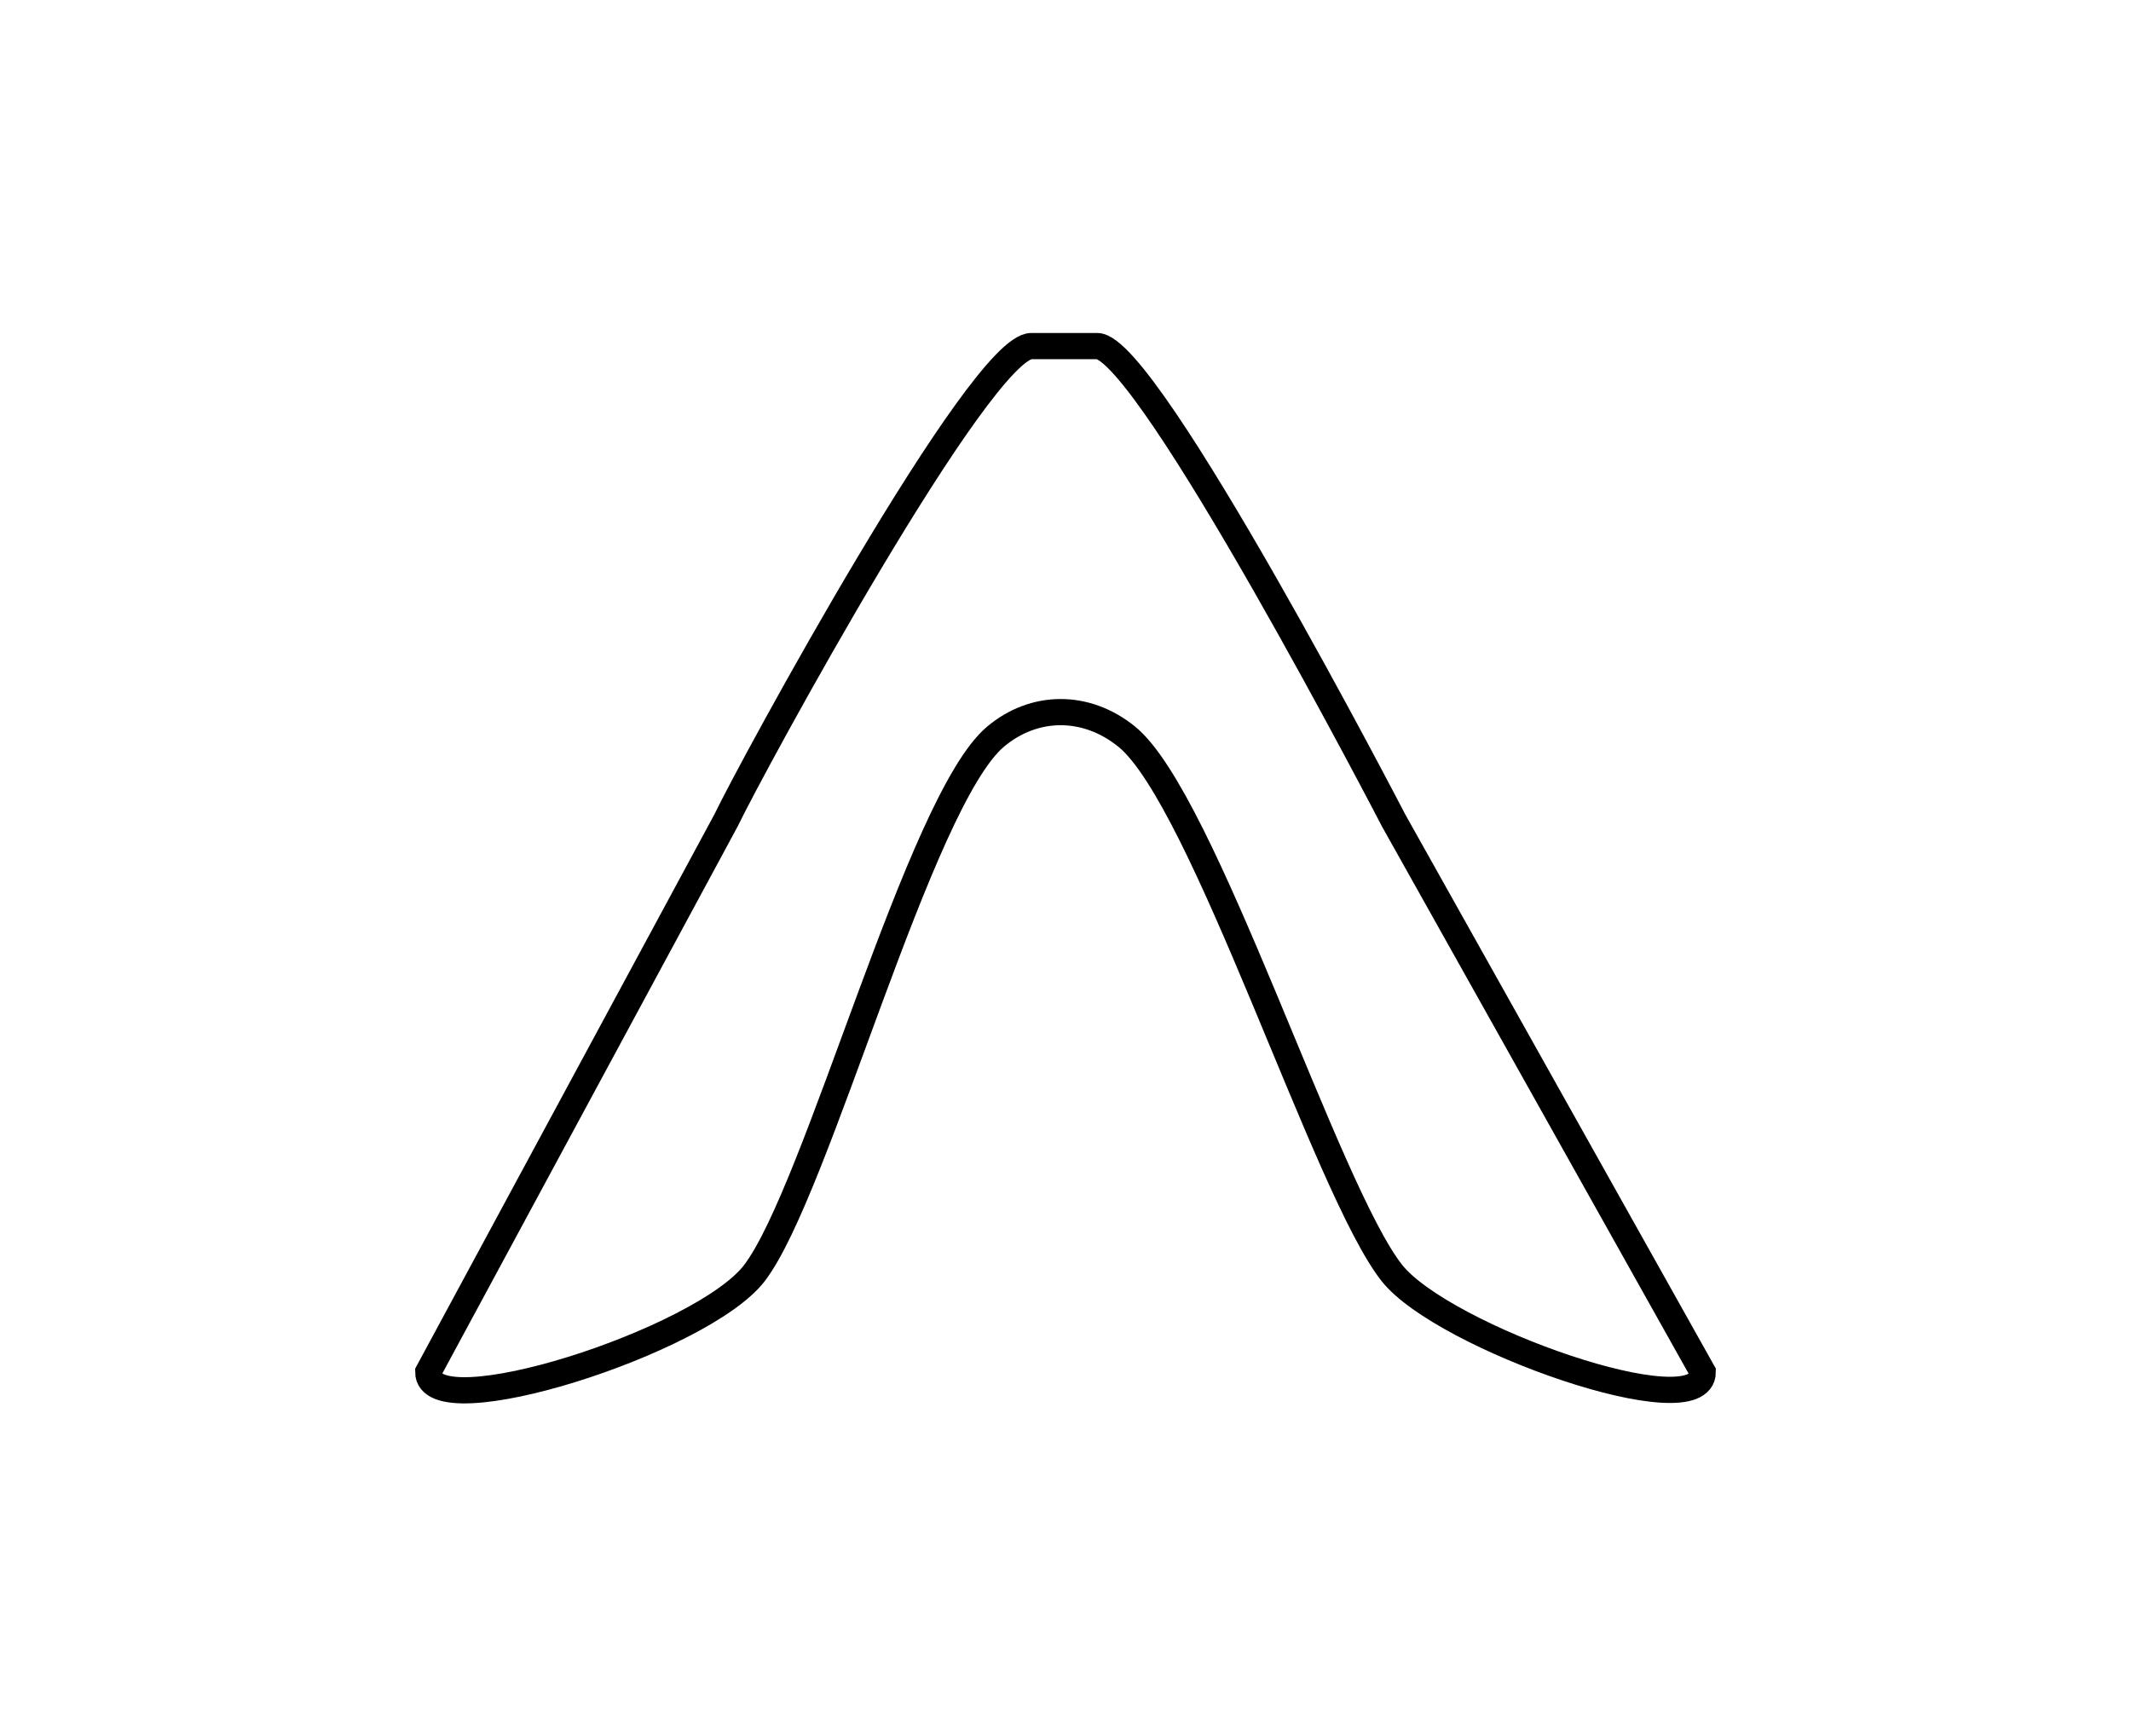 <?xml version="1.0" encoding="utf-8"?>
<!-- Generator: Adobe Illustrator 14.0.0, SVG Export Plug-In . SVG Version: 6.00 Build 43363)  -->
<!DOCTYPE svg PUBLIC "-//W3C//DTD SVG 1.1//EN" "http://www.w3.org/Graphics/SVG/1.1/DTD/svg11.dtd">
<svg version="1.1" id="Layer_1" xmlns="http://www.w3.org/2000/svg" xmlns:xlink="http://www.w3.org/1999/xlink" x="0px" y="0px"
	 width="81.333px" height="66.285px" viewBox="0 0 81.333 66.285" style="enable-background:new 0 0 81.333 66.285;"
	 xml:space="preserve">
<style type="text/css">
<![CDATA[
	.st0{fill:none;stroke:#000000;}
	.st1{display:inline;fill:none;stroke:#000000;}
	.st2{display:none;}
]]>
</style>
<g id="Layer_1_1_" class="st2">
	<path class="st1" d="M78.167,60.975c0,1.197-0.949,2.168-2.123,2.168c-17.688,0-53.065,0-70.754,0
		c-1.172,0-2.123-0.971-2.123-2.168c0-13.916,0-41.747,0-55.662c0-1.198,0.951-2.17,2.123-2.17c17.688,0,53.065,0,70.754,0
		c1.174,0,2.123,0.972,2.123,2.17C78.167,19.228,78.167,47.059,78.167,60.975z"/>
</g>
<g id="Layer_2">
	<path class="st0" d="M64.988,52.376c0,2.167-9.907-1.313-11.862-3.778C50.62,45.438,45.961,30.517,43,28.118
		c-1.563-1.265-3.542-1.224-5,0c-2.918,2.447-6.793,17.317-9.205,20.479c-1.998,2.614-12.451,5.945-12.451,3.778L27.709,31.32
		c1.016-2.117,9.721-18.113,11.658-18.109c0.627,0.002,1.881-0.001,2.508,0c1.936,0.005,11.315,18.109,11.315,18.109L64.988,52.376z
		"/>
</g>
</svg>
